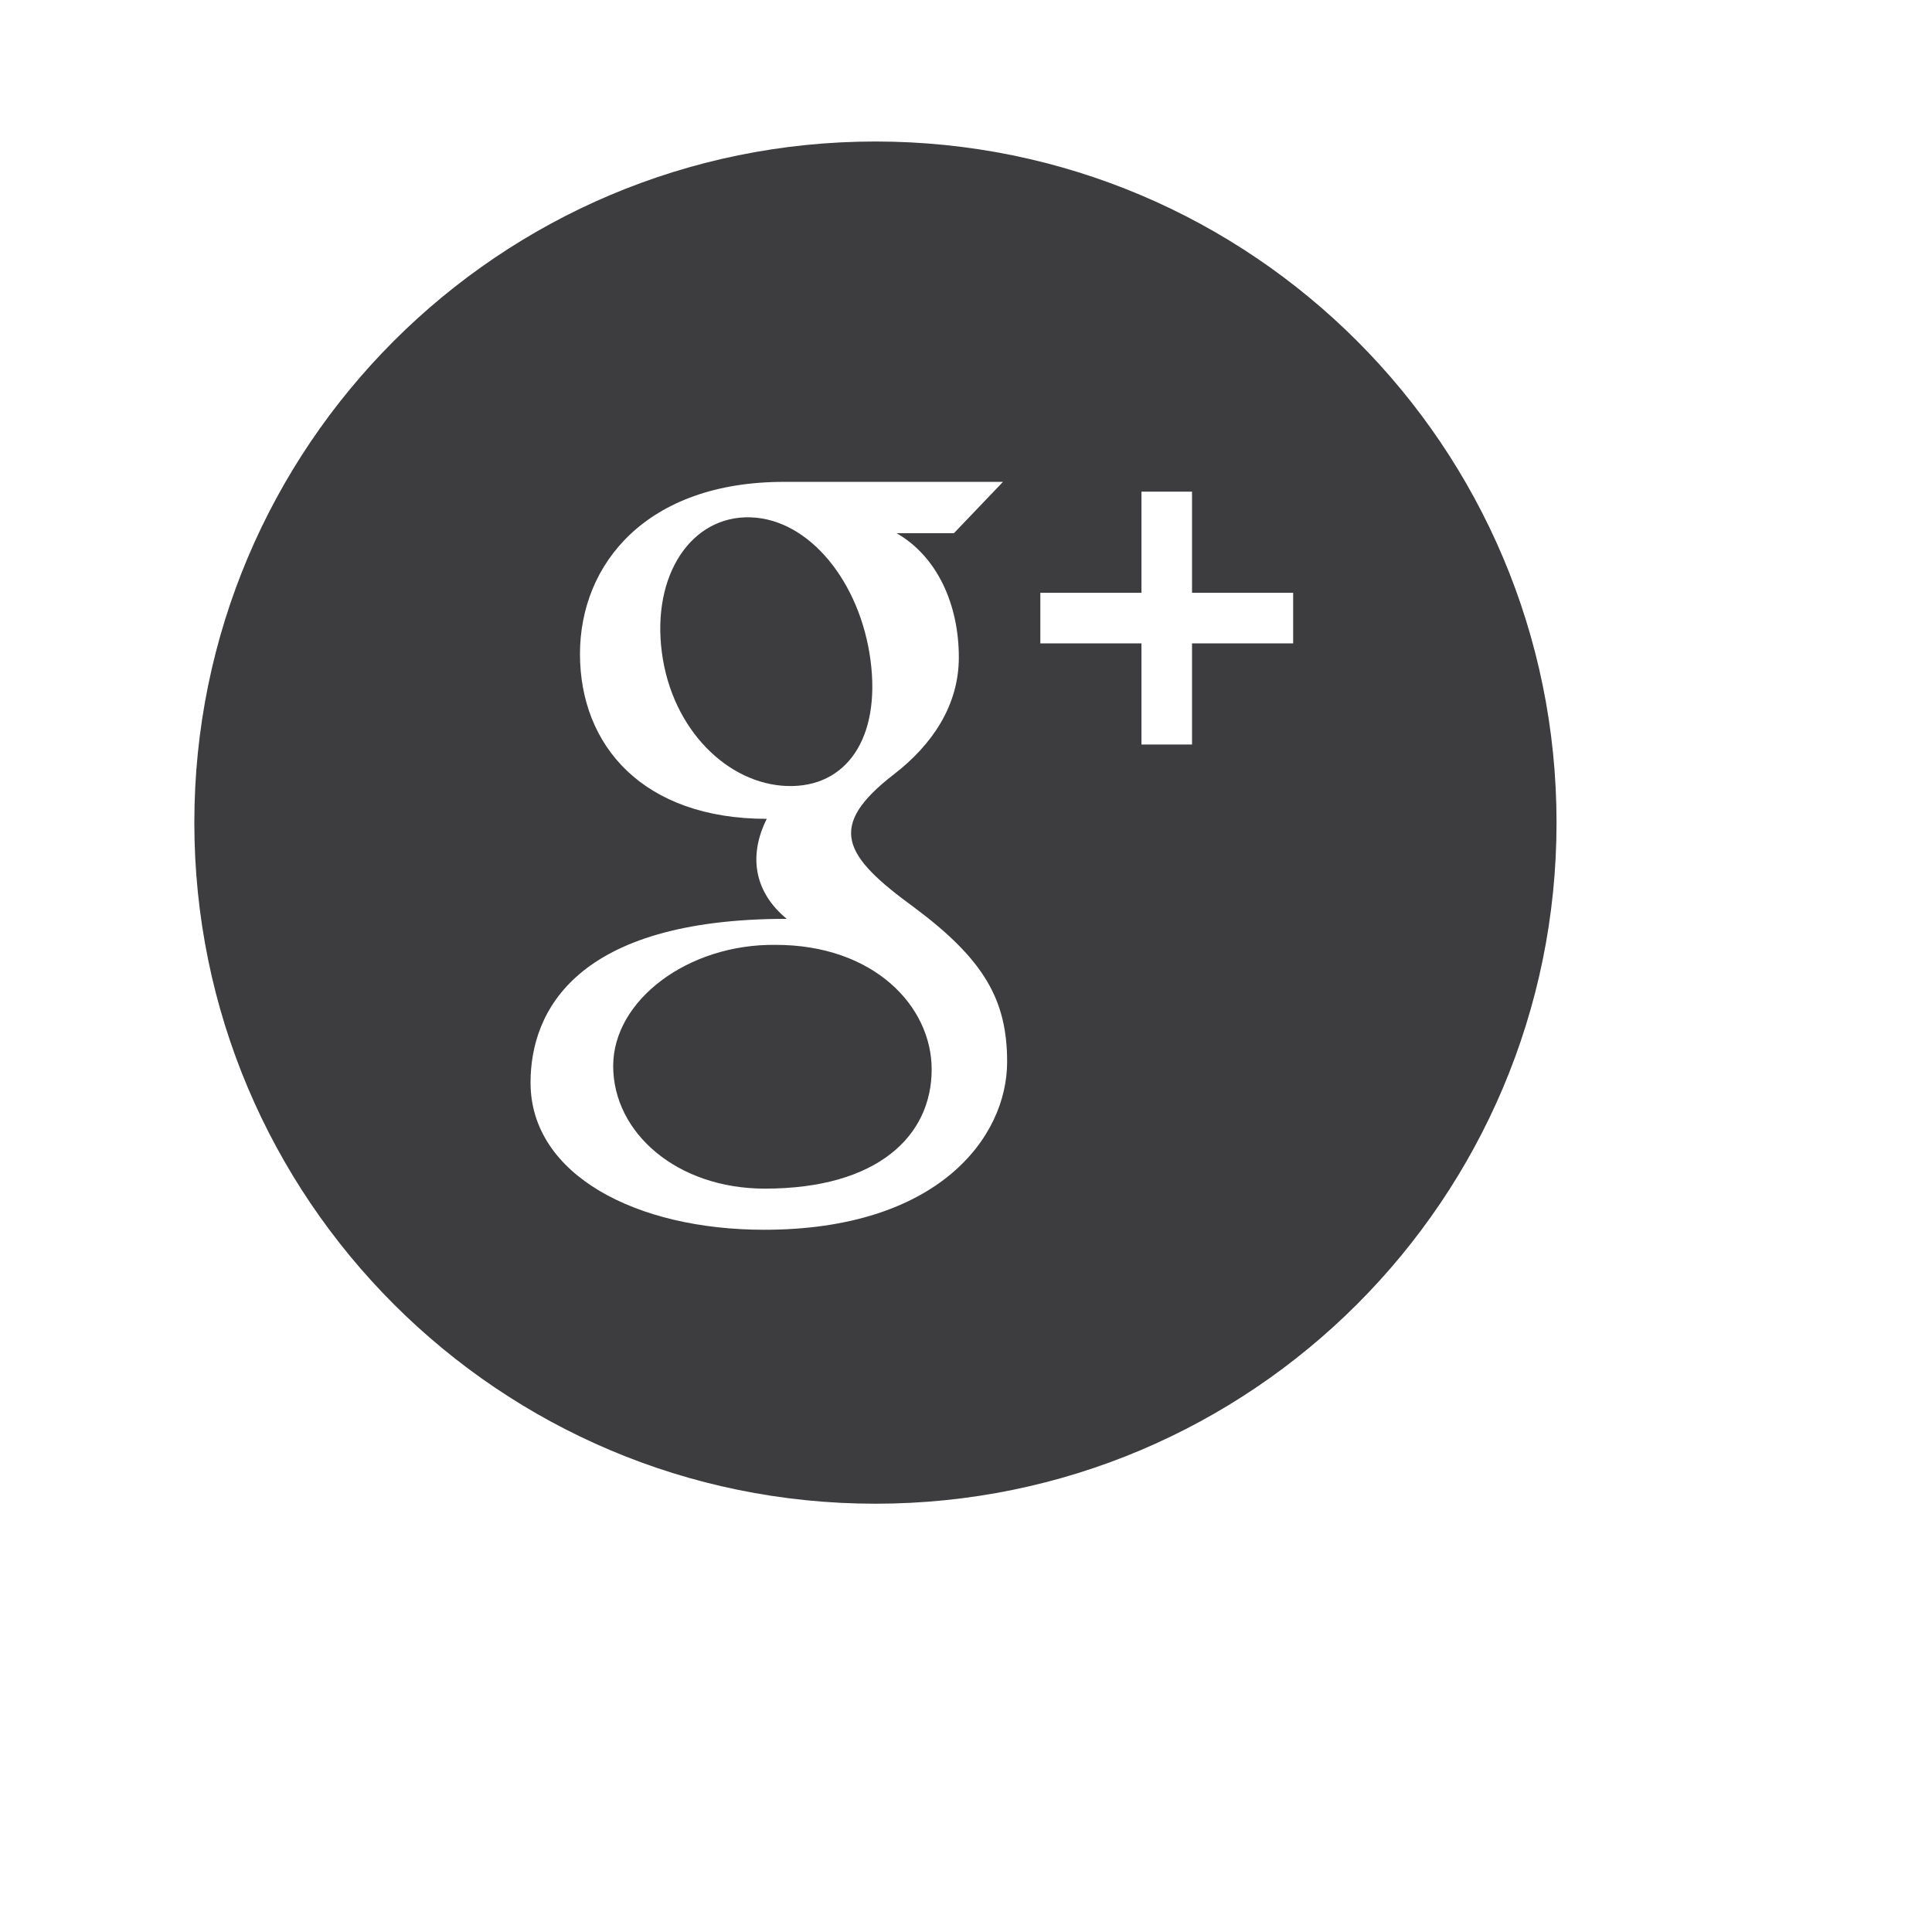 <?xml version="1.0" encoding="utf-8"?>
<!-- Generator: Adobe Illustrator 17.1.0, SVG Export Plug-In . SVG Version: 6.00 Build 0)  -->
<!DOCTYPE svg PUBLIC "-//W3C//DTD SVG 1.1//EN" "http://www.w3.org/Graphics/SVG/1.1/DTD/svg11.dtd">
<svg version="1.1" id="Icons_-_SoMe" xmlns="http://www.w3.org/2000/svg" xmlns:xlink="http://www.w3.org/1999/xlink" x="0px"
	 y="0px" viewBox="0 0 512 512" enable-background="new 0 0 512 512" xml:space="preserve">
<path id="facebook-circle-icon" display="none" d="M232,38.4c-99.7,0-180.5,80.8-180.5,180.5S132.3,399.4,232,399.4
	c99.7,0,180.5-80.8,180.5-180.5C412.5,119.2,331.7,38.4,232,38.4z M285.4,144.6c0,0-18.1,0-25.2,0c-8.9,0-10.8,3.6-10.8,12.9
	c0,7.7,0,22.3,0,22.3h36l-3.5,39.1h-32.5v116.7h-46.6V219.3h-24.2v-39.6h24.2c0,0,0-5.7,0-31.2c0-29.2,15.6-44.5,50.3-44.5
	c5.7,0,32.3,0,32.3,0L285.4,144.6L285.4,144.6z"/>
<path id="twitter-4-icon" display="none" d="M232,38.4c-99.7,0-180.5,80.8-180.5,180.5S132.3,399.4,232,399.4
	c99.7,0,180.5-80.8,180.5-180.5C412.5,119.2,331.7,38.4,232,38.4z M322.8,187.8c2.6,58.9-41.3,124.5-119,124.5
	c-23.6,0-45.6-6.9-64.2-18.8c22.2,2.6,44.4-3.5,62-17.3c-18.3-0.3-33.8-12.4-39.1-29.1c6.6,1.3,13,0.9,18.9-0.7
	c-20.1-4-34-22.2-33.6-41.6c5.6,3.1,12.1,5,19,5.2c-18.6-12.5-23.9-37.1-13-55.9c20.6,25.3,51.5,42,86.3,43.7
	c-6.1-26.2,13.8-51.4,40.8-51.4c12,0,22.9,5.1,30.6,13.2c9.5-1.9,18.5-5.4,26.6-10.2c-3.1,9.8-9.8,18-18.4,23.2
	c8.5-1,16.5-3.3,24-6.6C338.1,174.5,331,181.9,322.8,187.8z"/>
<path id="linkedin-circle-icon" display="none" d="M232,37.5c-99.7,0-180.5,80.8-180.5,180.5S132.3,398.5,232,398.5
	c99.7,0,180.5-80.8,180.5-180.5C412.5,118.3,331.7,37.5,232,37.5z M183.8,305.3h-39.6v-128h39.6V305.3z M163.8,160.5
	c-12.9,0-23.4-10.6-23.4-23.6c0-13,10.5-23.6,23.4-23.6c12.9,0,23.4,10.6,23.4,23.6C187.3,149.9,176.8,160.5,163.8,160.5z
	 M332.4,305.3h-39.4c0,0,0-48.8,0-67.2s-7-28.7-21.6-28.7c-15.9,0-24.1,10.7-24.1,28.7c0,19.7,0,67.2,0,67.2h-38v-128h38v17.2
	c0,0,11.4-21.1,38.6-21.1c27.1,0,46.6,16.6,46.6,50.9S332.4,305.3,332.4,305.3z"/>
<path id="google-plus-circle-icon" fill="#3D3D3F" d="M246.9,283.4c0,17.7-14.4,31.6-44.2,31.6c-23.3,0-40.2-14.8-40.2-32.5
	c0-17.4,19.8-32.4,43.1-32.1C231.4,250.4,246.9,266.5,246.9,283.4z M412.5,218c0,99.7-80.8,180.5-180.5,180.5
	c-99.7,0-180.5-80.8-180.5-180.5c0-99.7,80.8-180.5,180.5-180.5C331.7,37.5,412.5,118.3,412.5,218z M266.9,281.4
	c0-16.4-6.1-27.1-24.6-40.9c-18.8-13.7-23.4-21.4-5.4-35.3c10.1-7.8,17.2-18.2,17.2-31c0-14-5.7-26.7-16.5-32.9h15.2l13-13.6
	c0,0-48.9,0-58.1,0c-36.3,0-54,21.7-54,45.6c0,24.4,16.8,43.7,49.5,43.7c-5.1,10.2-3,19.7,5.3,26.5c-55.9,0-67.9,24.5-67.9,43.4
	c0,24.5,28.1,39,61.9,39C248.6,325.9,266.9,301.4,266.9,281.4z M342.7,157.1h-26.8v-26.8h-13.4v26.8h-26.8v13.4h26.8v26.8h13.4
	v-26.8h26.8V157.1z M230.7,175c-2.7-20.6-16.1-37.4-31.8-37.9c-15.7-0.5-26.2,15.3-23.5,35.8c2.7,20.6,17.6,34.9,33.2,35.4
	C224.4,208.8,233.4,195.5,230.7,175z"/>
</svg>
